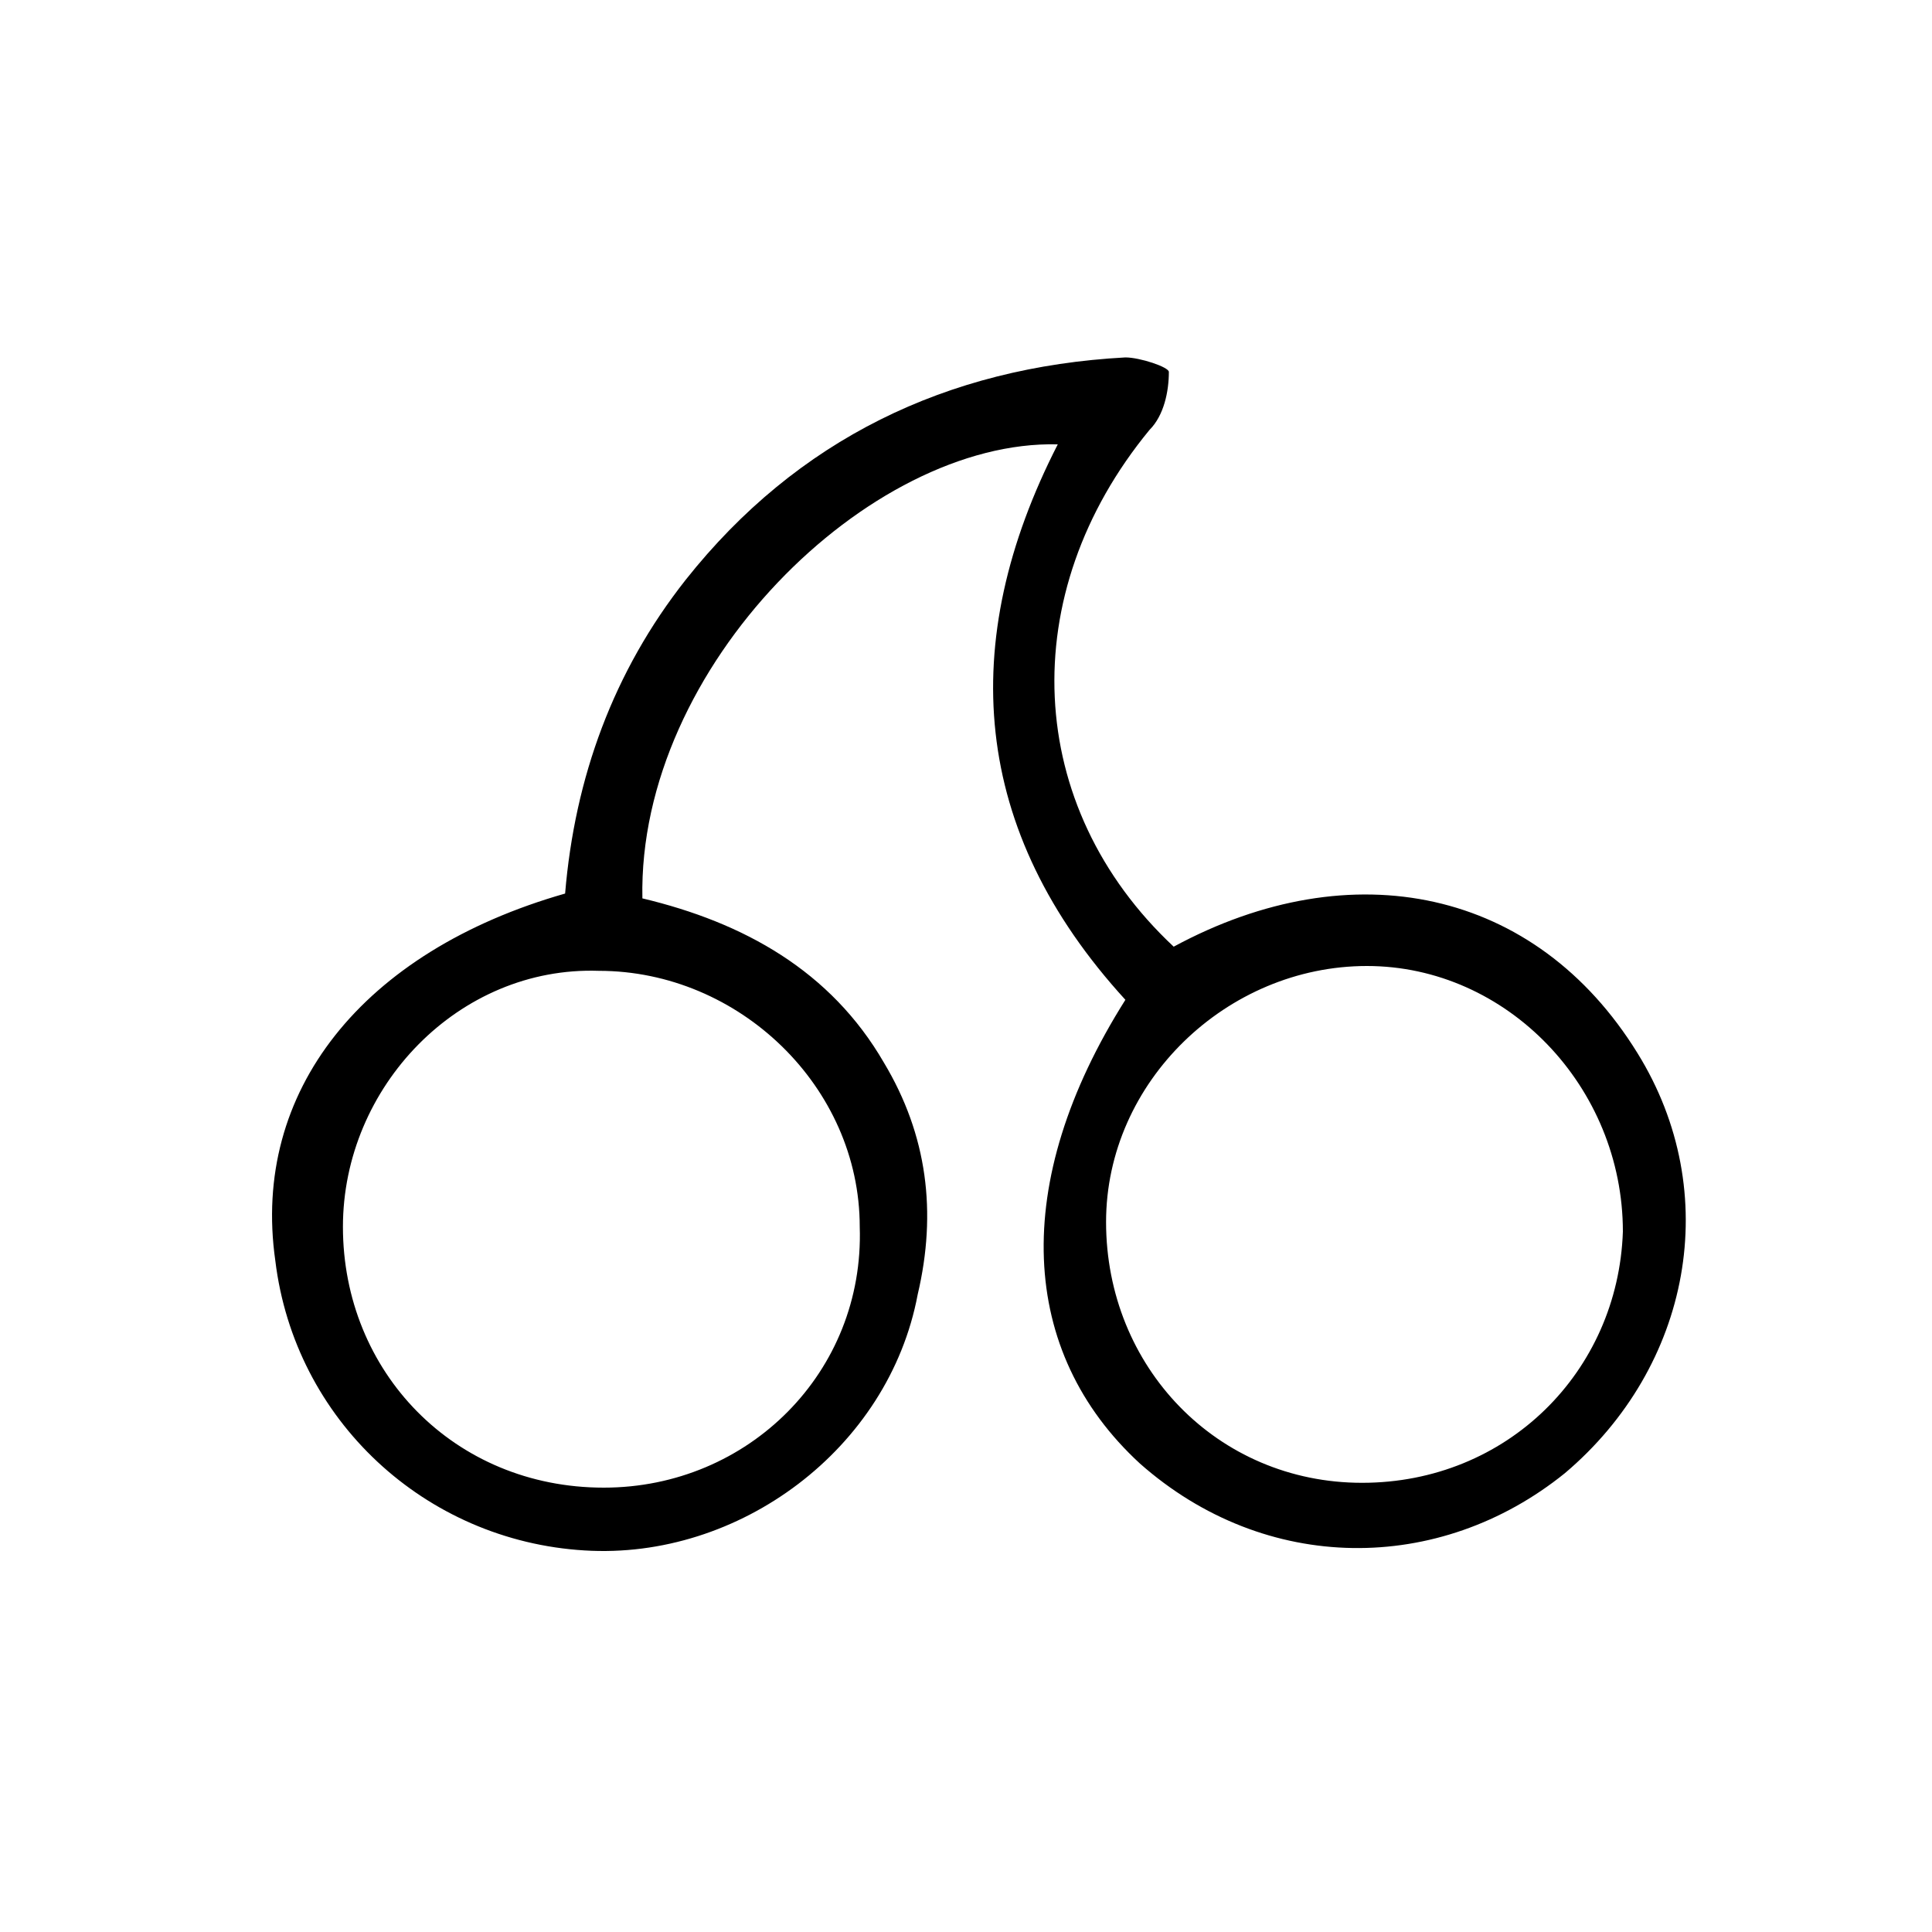<?xml version="1.0" encoding="utf-8"?>
<!-- Generator: Adobe Illustrator 22.0.0, SVG Export Plug-In . SVG Version: 6.00 Build 0)  -->
<svg version="1.1" id="Layer_1" xmlns="http://www.w3.org/2000/svg" xmlns:xlink="http://www.w3.org/1999/xlink" x="0px" y="0px"
	 viewBox="0 0 40 40" style="enable-background:new 0 0 40 40;" xml:space="preserve">
<style type="text/css">
	.st0{fill:#FFFFFF;}
</style>
<path d="M23.3,20.7c-3.2-3.5-3.5-7.4-1.4-11.5c-3.9-0.1-8.7,4.6-8.6,9.4c2.1,0.5,3.9,1.5,5,3.4c0.9,1.5,1.1,3.1,0.7,4.8
	c-0.6,3.2-3.7,5.5-6.9,5.3c-3.3-0.2-6-2.7-6.4-6c-0.5-3.5,1.8-6.4,6-7.6c0.2-2.4,1-4.6,2.5-6.5c2.3-2.9,5.4-4.4,9.1-4.6
	c0.3,0,0.9,0.2,0.9,0.3c0,0.4-0.1,0.9-0.4,1.2c-2.8,3.4-2.6,7.8,0.5,10.7c3.7-2,7.5-1.2,9.6,2.2c1.8,2.9,1.1,6.5-1.5,8.7
	c-2.6,2.1-6.2,2.1-8.8-0.2C21.1,28,20.9,24.5,23.3,20.7z M7.1,25.4c0,3,2.3,5.4,5.4,5.4c3,0,5.4-2.4,5.3-5.4c0-2.9-2.5-5.3-5.4-5.3
	C9.5,20,7.1,22.5,7.1,25.4z M28.2,30.7c3,0,5.3-2.3,5.4-5.2c0-3-2.4-5.5-5.3-5.5c-2.9,0-5.4,2.4-5.4,5.3
	C22.9,28.3,25.2,30.7,28.2,30.7z"/>
</svg>

